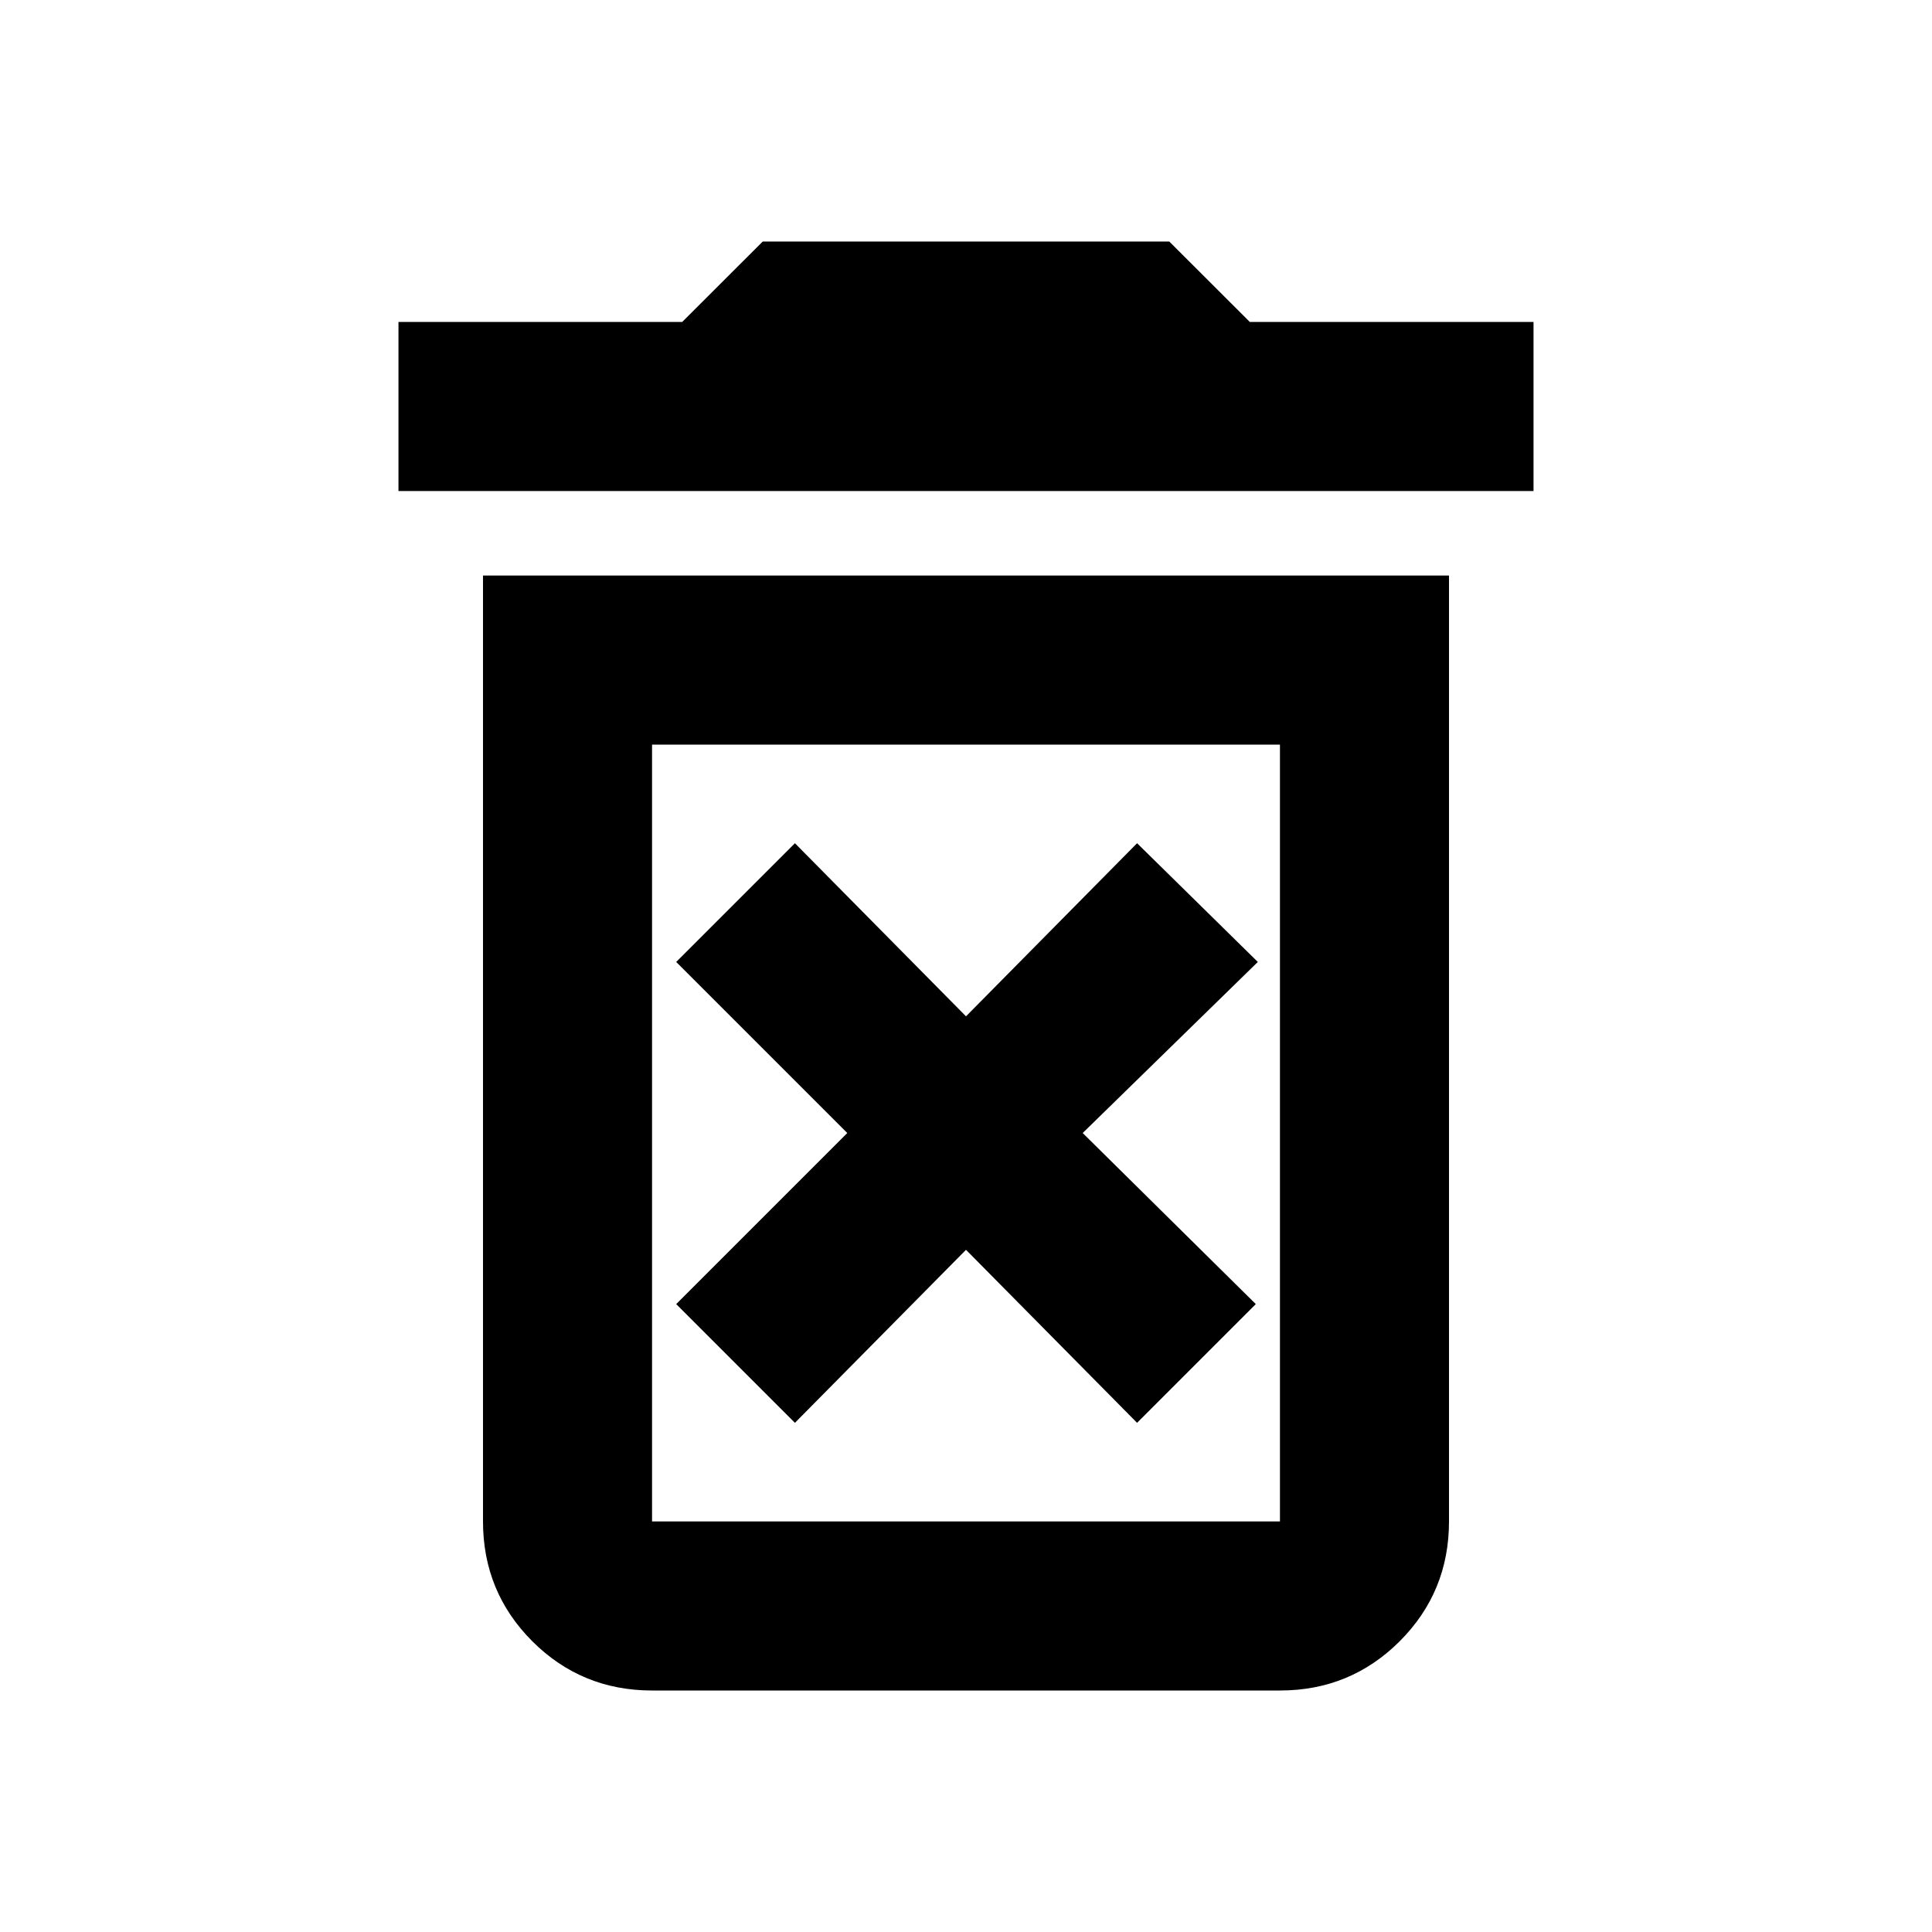 <svg xmlns="http://www.w3.org/2000/svg" height="20" width="20"><path d="M8.229 14.729 10 12.938 11.771 14.729 13 13.5 11.208 11.729 13.021 9.958 11.771 8.729 10 10.521 8.229 8.729 7 9.958 8.771 11.729 7 13.5ZM6.75 15.75H13.25Q13.25 15.75 13.25 15.75Q13.25 15.75 13.25 15.75V7.708H6.75V15.75Q6.75 15.75 6.75 15.75Q6.75 15.75 6.75 15.75ZM4.125 5.083V3.333H7.062L7.896 2.5H12.104L12.938 3.333H15.875V5.083ZM6.75 17.5Q6.021 17.5 5.51 16.99Q5 16.479 5 15.75V5.958H15V15.75Q15 16.479 14.49 16.99Q13.979 17.5 13.25 17.5ZM6.75 15.75H13.25Q13.25 15.75 13.25 15.75Q13.25 15.75 13.25 15.75H6.75Q6.75 15.75 6.75 15.75Q6.75 15.75 6.75 15.75Z"/></svg>
